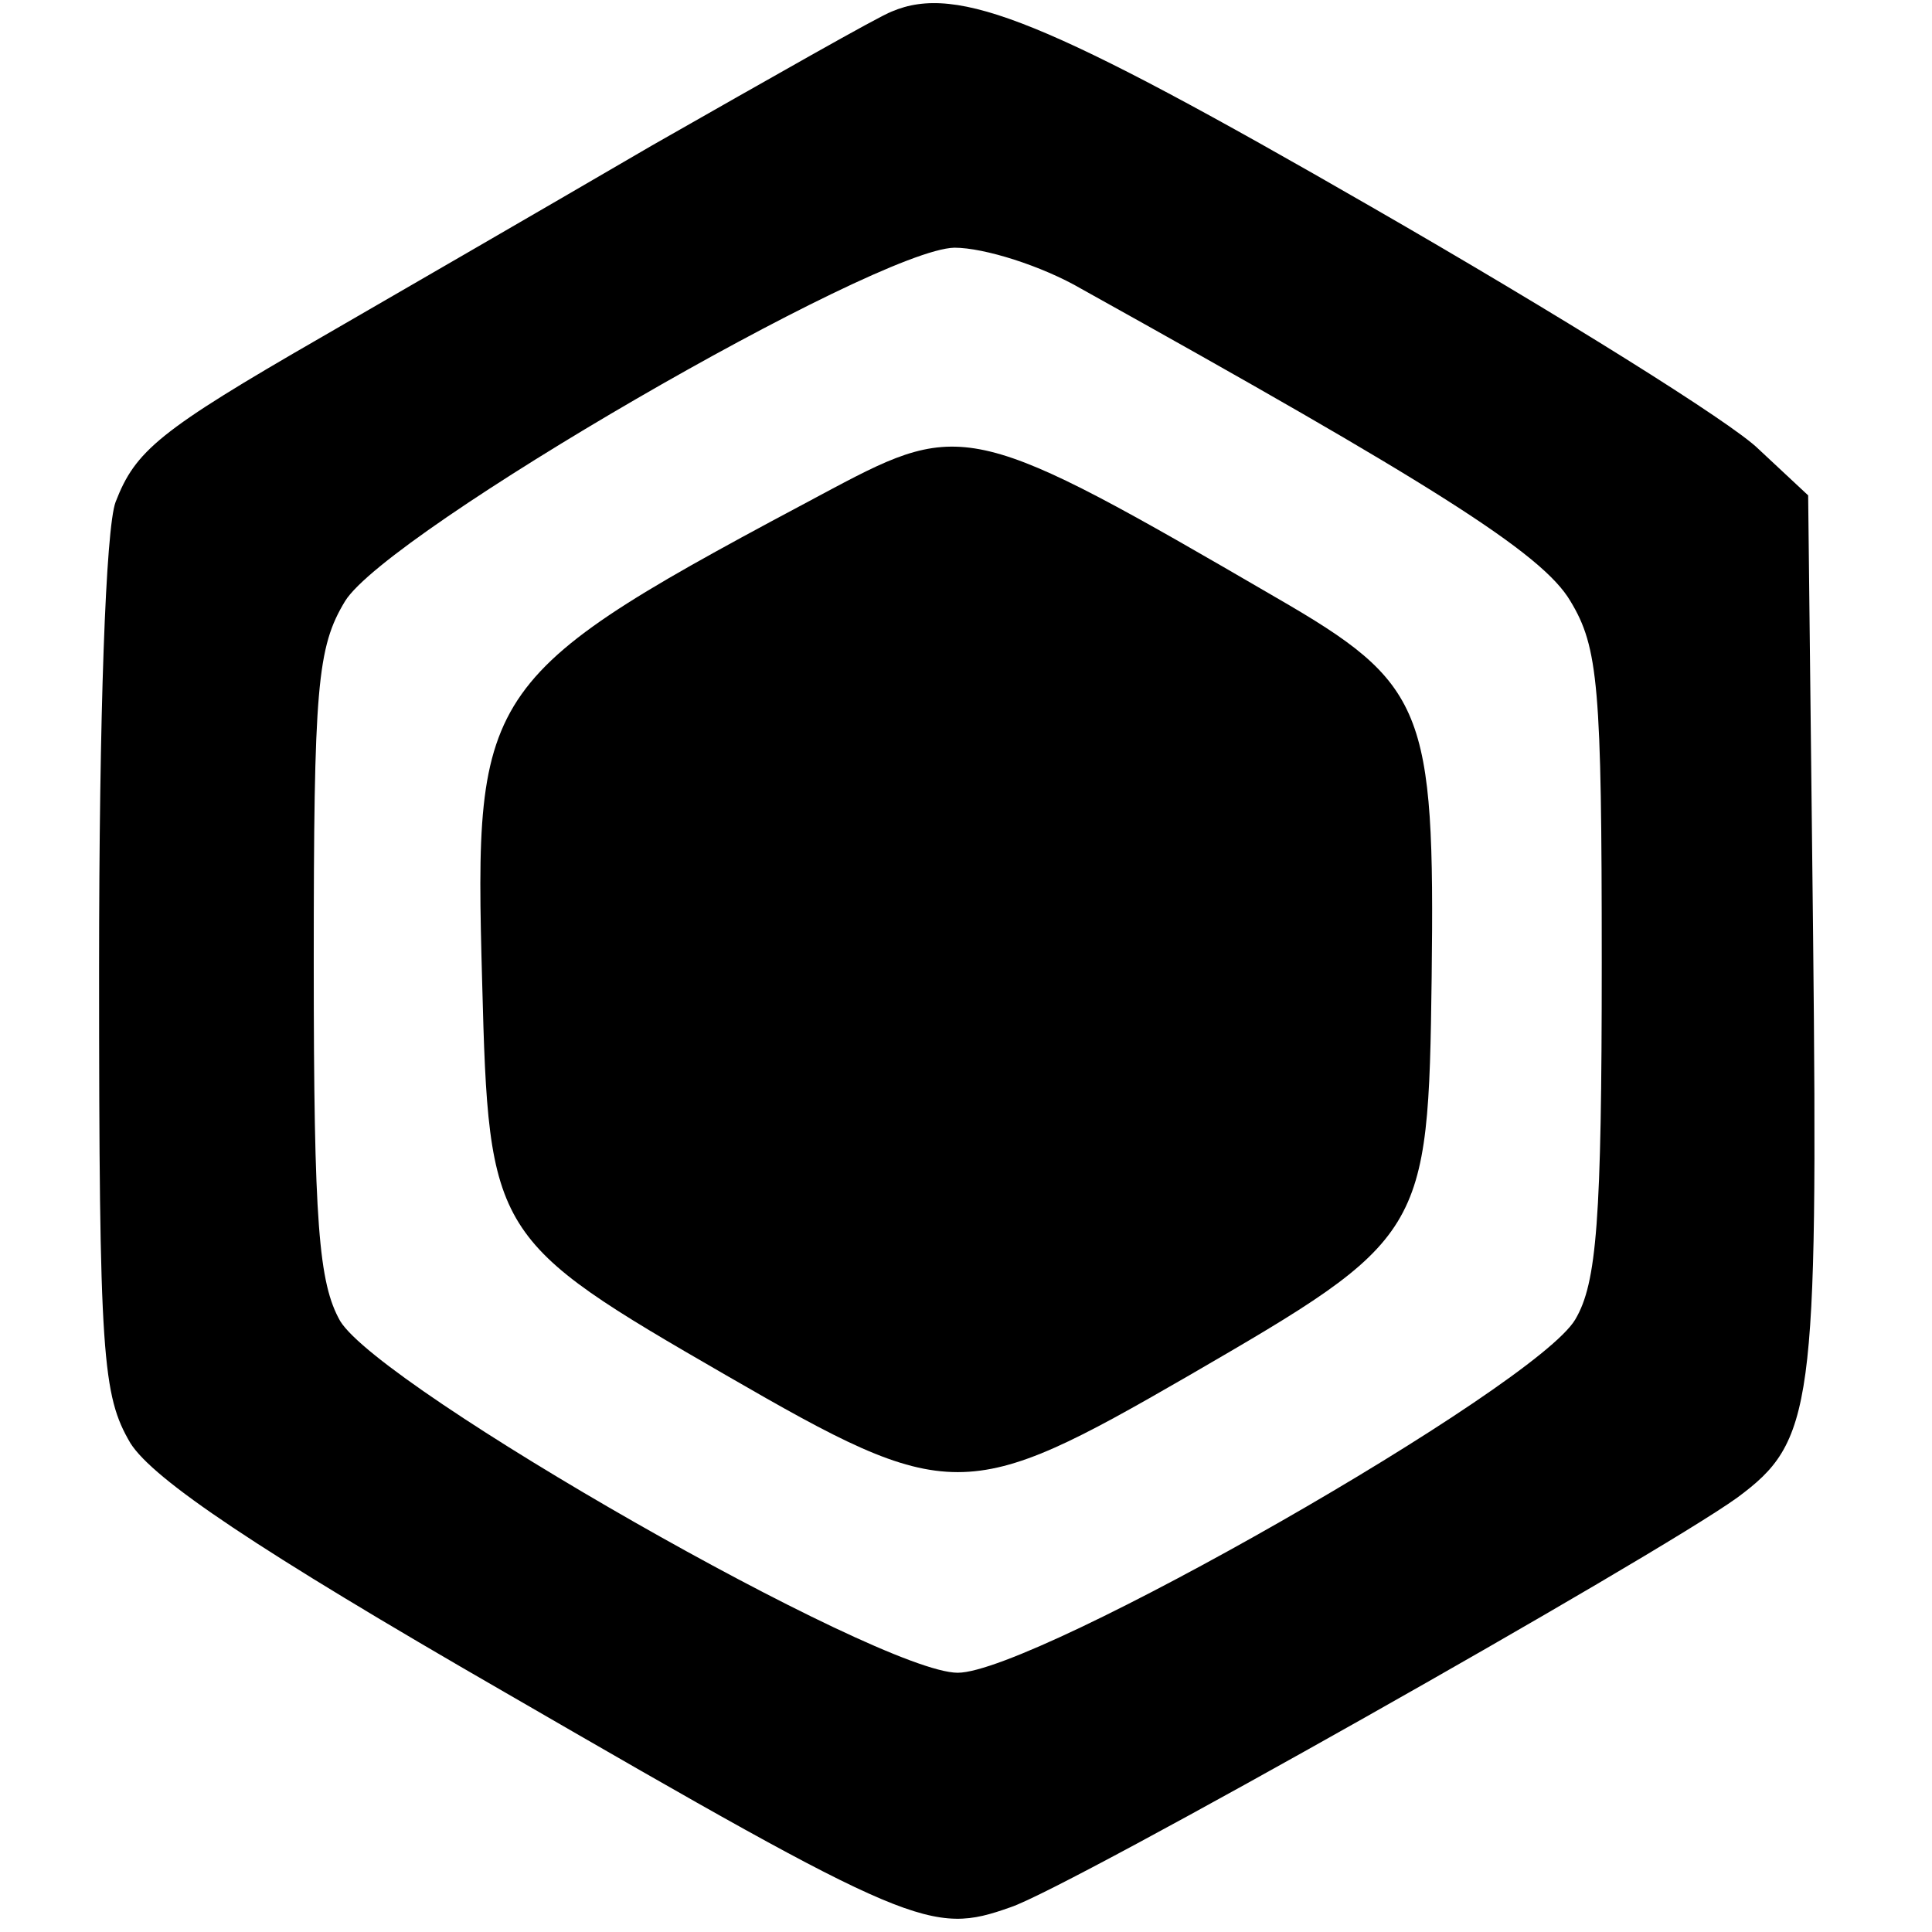 <?xml version="1.0" standalone="no"?>
<!DOCTYPE svg PUBLIC "-//W3C//DTD SVG 20010904//EN"
 "http://www.w3.org/TR/2001/REC-SVG-20010904/DTD/svg10.dtd">
<svg version="1.0" xmlns="http://www.w3.org/2000/svg"
 width="117pt" height="117pt" viewBox="0 0 117 117"
 preserveAspectRatio="xMidYMid meet">
<g transform="translate(0,117) scale(0.1,-0.1)"
fill="#000000" stroke="none">
<path d="M540 1163 c-8 -3 -73 -40 -145 -81 -72 -42 -162 -94 -200 -116 -99
-57 -113 -69 -125 -100 -6 -16 -10 -129 -10 -283 0 -235 2 -258 19 -287 14
-22 76 -64 227 -151 247 -143 258 -147 306 -130 36 12 390 212 440 248 46 34
49 54 46 340 l-3 267 -30 28 c-16 16 -122 82 -235 147 -196 113 -250 135 -290
118z m115 -168 c212 -118 279 -160 296 -189 17 -28 19 -52 19 -219 0 -156 -3
-194 -16 -216 -24 -41 -327 -214 -374 -214 -48 0 -349 172 -374 213 -13 23
-16 59 -16 217 0 167 2 191 19 219 26 42 321 213 369 214 18 0 53 -11 77 -25z"/>
<path d="M504 874 c-214 -114 -217 -118 -212 -299 4 -153 6 -156 148 -238 135
-78 145 -78 280 0 143 83 145 85 147 241 2 163 -4 178 -94 230 -182 106 -190
108 -269 66z"/>
</g>
</svg>
